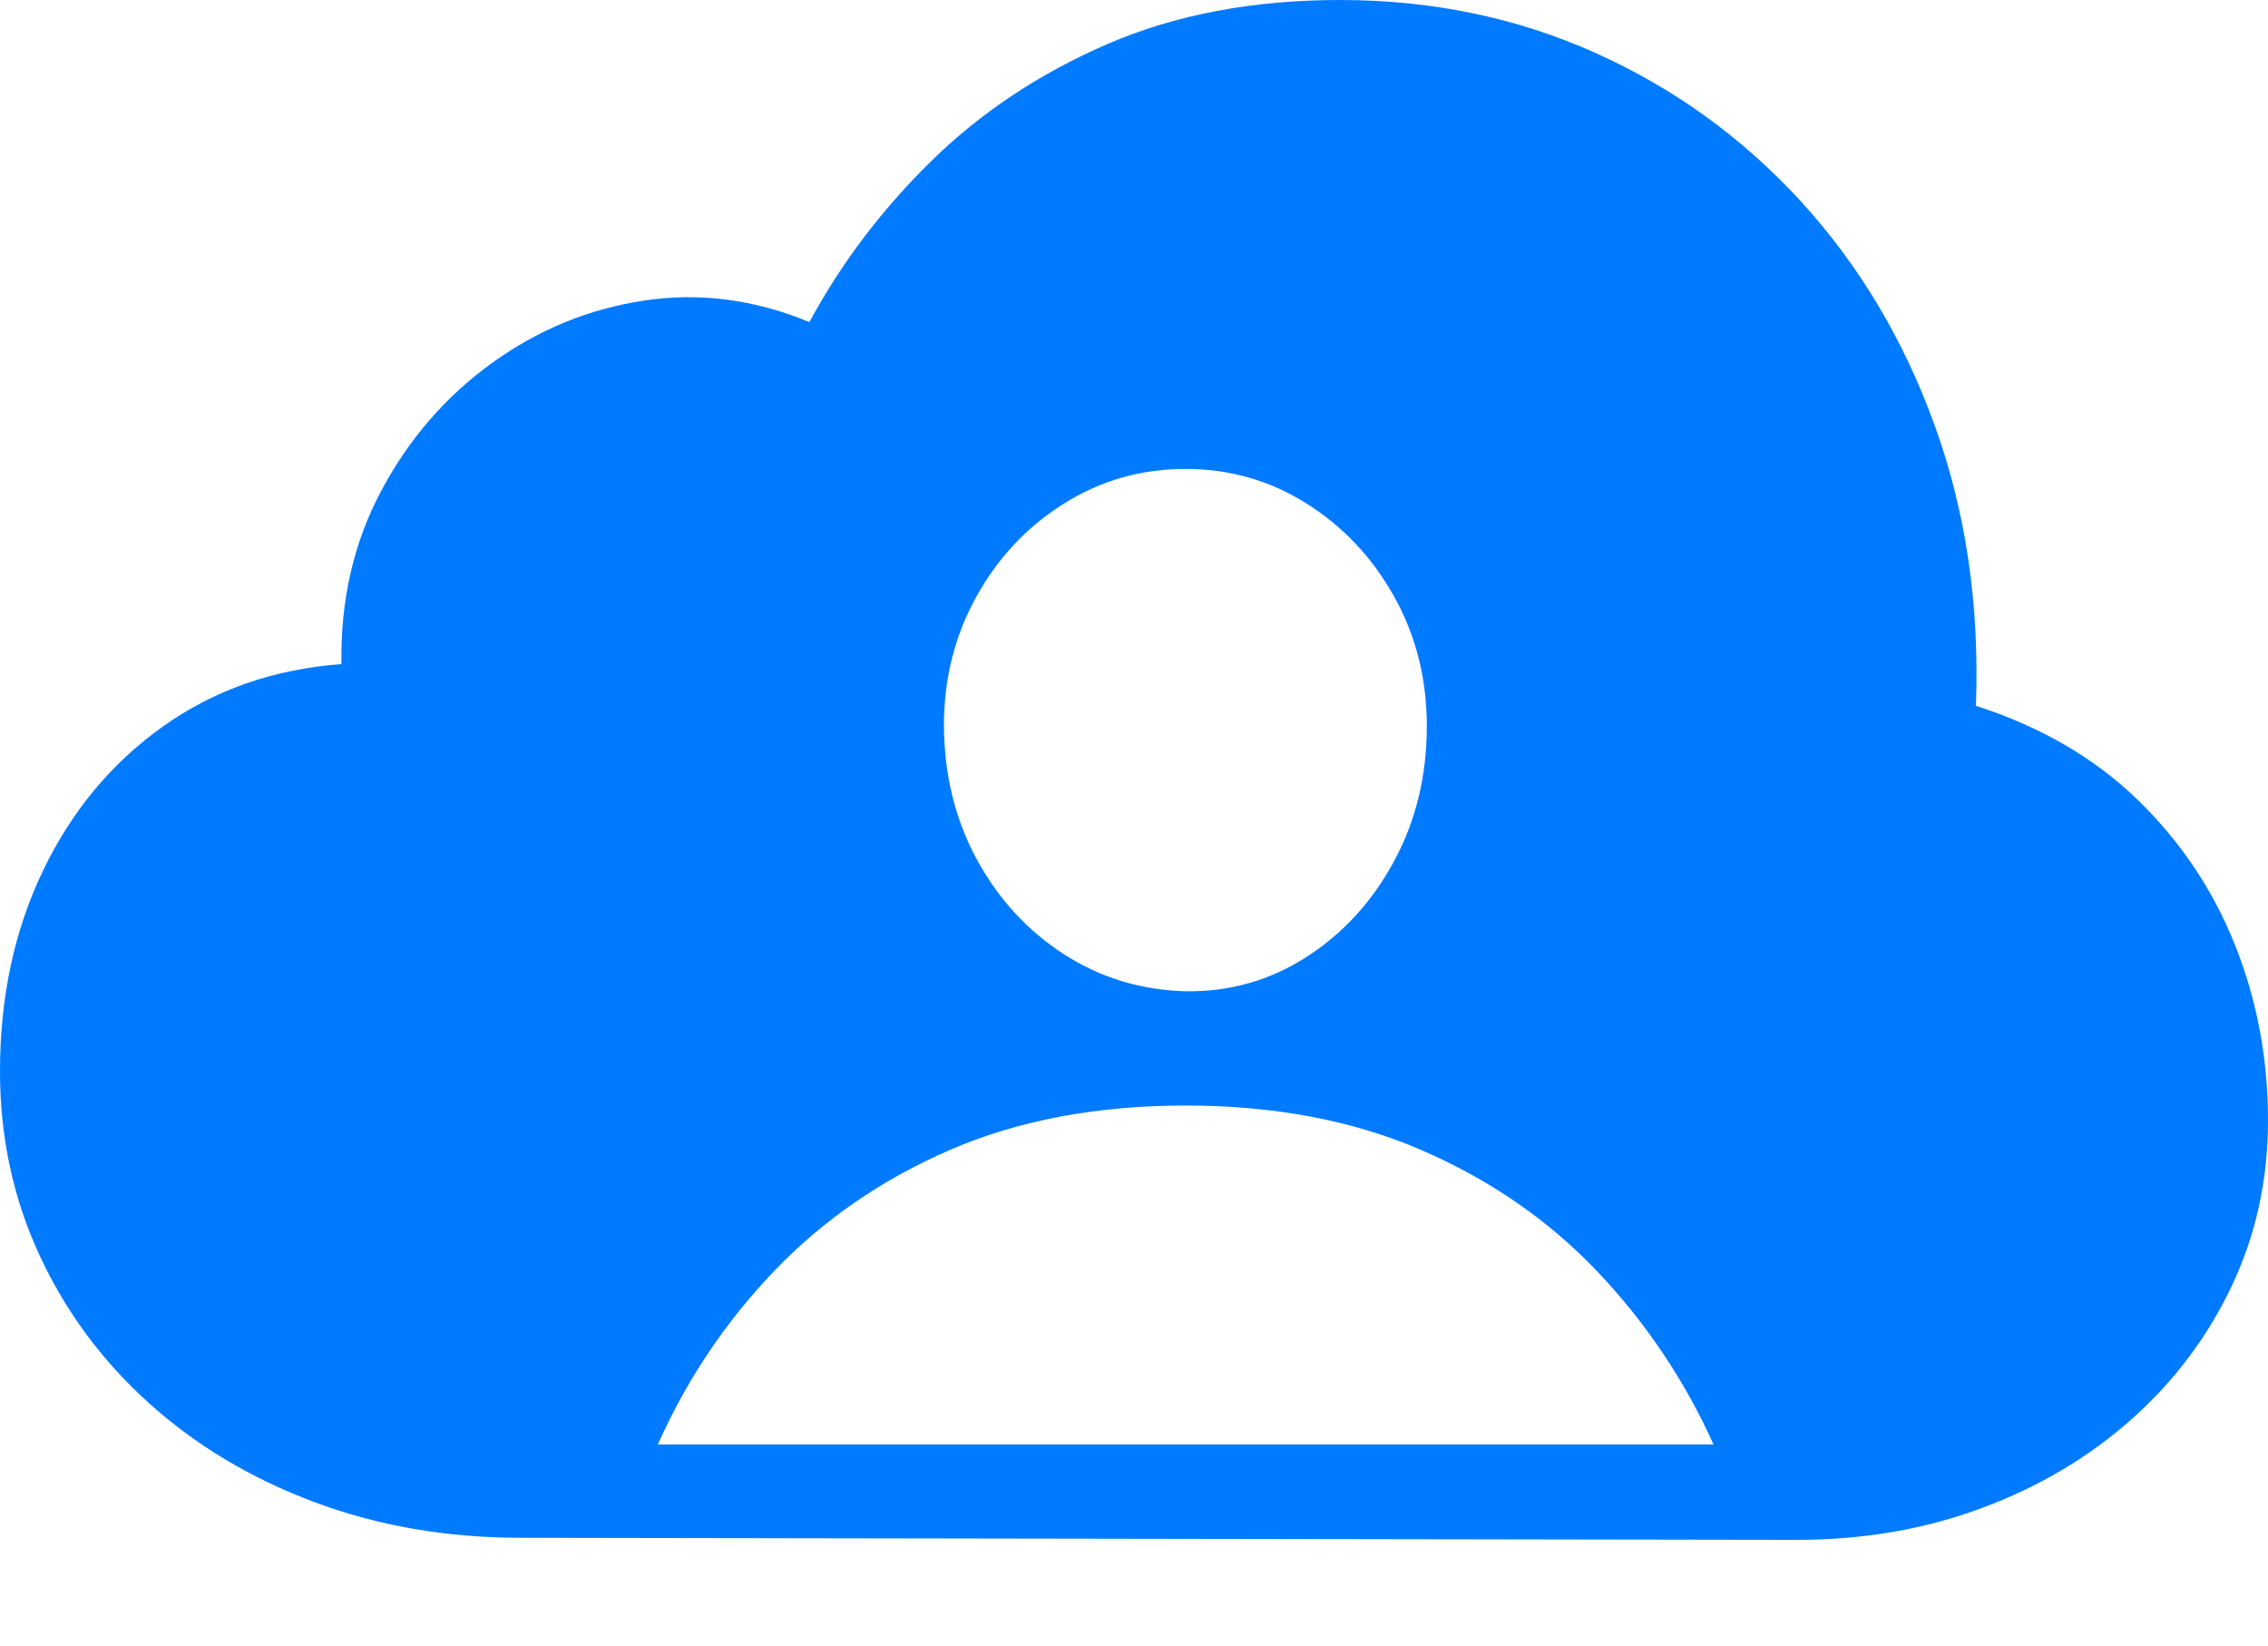 <?xml version="1.0" encoding="UTF-8"?>
<!--Generator: Apple Native CoreSVG 175-->
<!DOCTYPE svg
PUBLIC "-//W3C//DTD SVG 1.1//EN"
       "http://www.w3.org/Graphics/SVG/1.1/DTD/svg11.dtd">
<svg version="1.1" xmlns="http://www.w3.org/2000/svg" xmlns:xlink="http://www.w3.org/1999/xlink" width="23.201" height="16.835">
 <g>
  <rect height="16.835" opacity="0" width="23.201" x="0" y="0"/>
  <path d="M6.73 14.773Q7.173 13.778 7.923 12.996Q8.673 12.214 9.72 11.76Q10.767 11.307 12.129 11.307Q13.484 11.307 14.535 11.76Q15.586 12.214 16.332 12.996Q17.079 13.778 17.529 14.773ZM12.129 10.138Q11.446 10.121 10.886 9.761Q10.326 9.4 9.995 8.794Q9.663 8.187 9.656 7.425Q9.656 6.7 9.988 6.102Q10.319 5.505 10.883 5.151Q11.446 4.796 12.129 4.796Q12.806 4.796 13.367 5.151Q13.929 5.505 14.262 6.102Q14.596 6.7 14.596 7.425Q14.596 8.187 14.262 8.806Q13.929 9.424 13.367 9.786Q12.806 10.148 12.129 10.138ZM18.383 15.749Q19.402 15.749 20.278 15.422Q21.154 15.096 21.809 14.512Q22.463 13.929 22.832 13.149Q23.201 12.368 23.201 11.461Q23.201 10.506 22.861 9.659Q22.522 8.812 21.86 8.173Q21.198 7.535 20.213 7.219Q20.27 5.672 19.792 4.353Q19.315 3.034 18.421 2.058Q17.526 1.082 16.32 0.541Q15.114 0 13.709 0Q12.373 0 11.332 0.449Q10.291 0.899 9.529 1.645Q8.767 2.392 8.28 3.294Q7.437 2.946 6.59 3.074Q5.742 3.201 5.034 3.712Q4.326 4.222 3.902 5.016Q3.477 5.809 3.493 6.792Q2.452 6.87 1.664 7.432Q0.876 7.994 0.438 8.909Q0 9.823 0 10.958Q0 11.962 0.401 12.831Q0.802 13.7 1.524 14.351Q2.246 15.001 3.219 15.364Q4.192 15.728 5.336 15.728Z" fill="#007aff"/>
 </g>
</svg>
